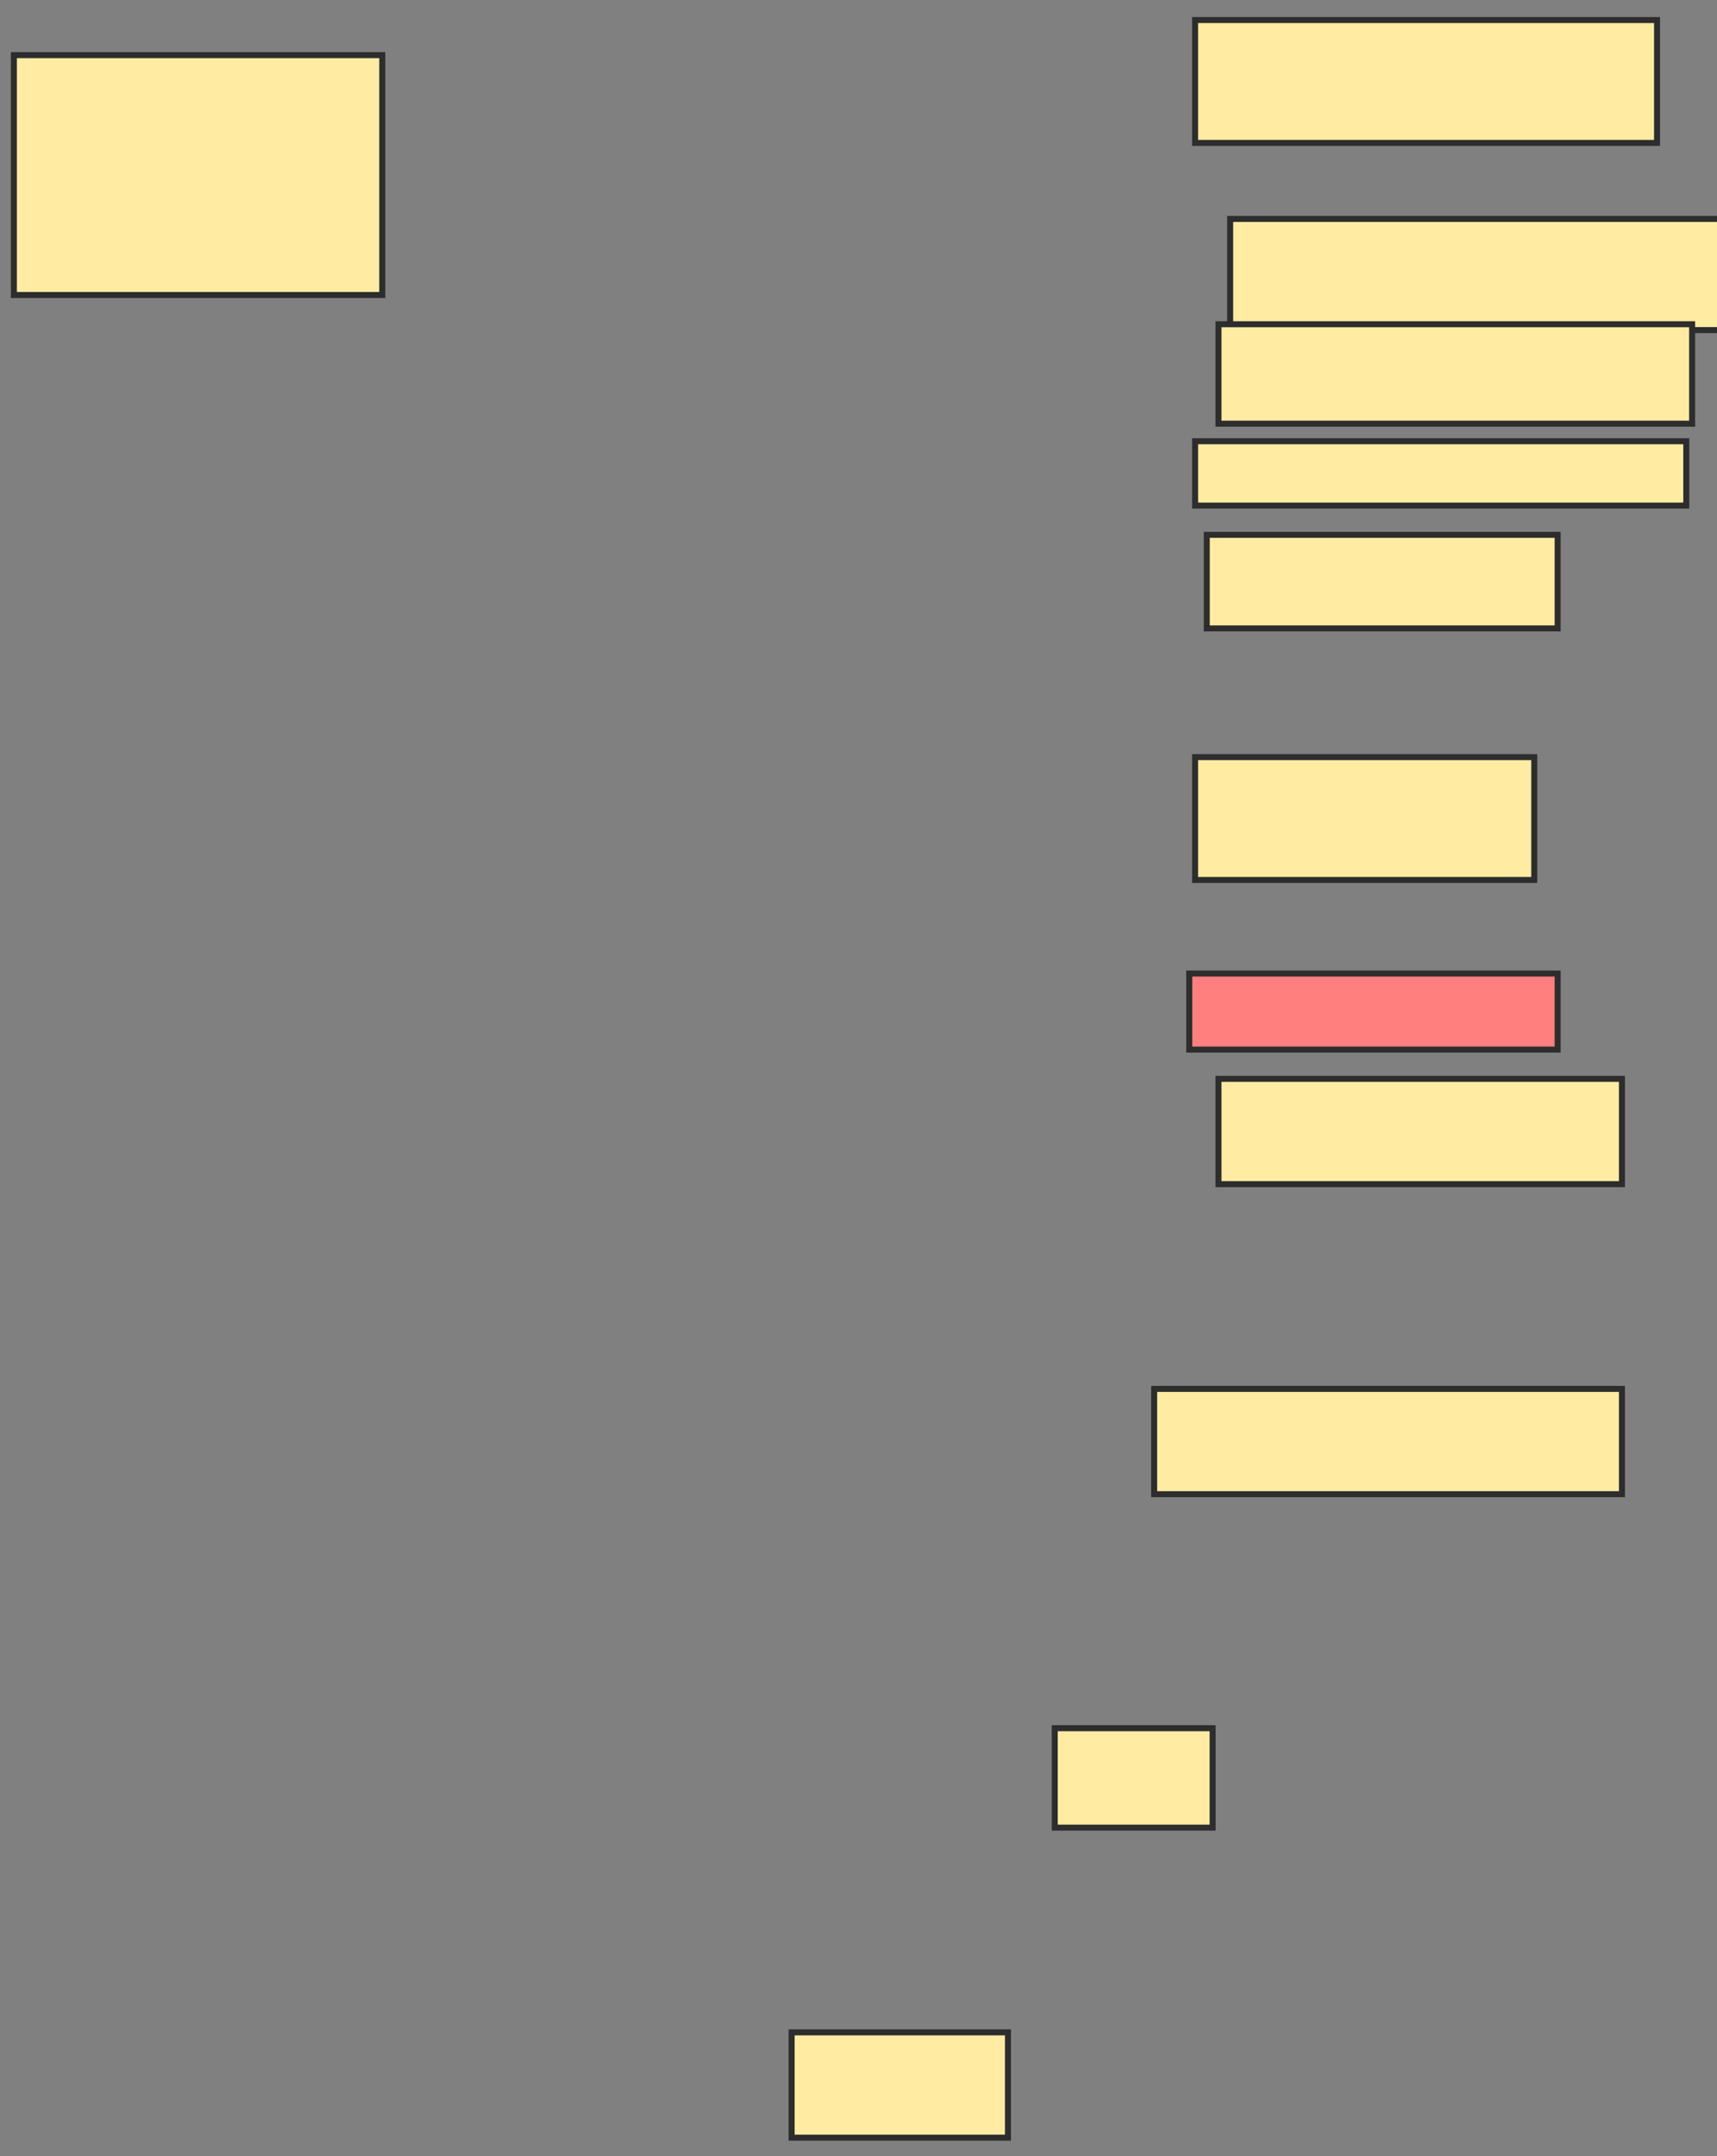<svg xmlns="http://www.w3.org/2000/svg" width="286" height="359">
 <rect width="100%" height="100%" fill="#808080" stroke="none"/>
 <!-- Created with Image Occlusion Enhanced -->
 <g>
  <title>Labels</title>
 </g>
 <g>
  <title>Masks</title>
  <rect id="1f2b40c3fba14b90b921a863efc39577-ao-1" height="39.935" width="61.364" y="9.182" x="2.312" stroke="#2D2D2D" fill="#FFEBA2"/>
  <rect id="1f2b40c3fba14b90b921a863efc39577-ao-2" height="20.455" width="76.948" y="3.338" x="199.065" stroke="#2D2D2D" fill="#FFEBA2"/>
  <rect id="1f2b40c3fba14b90b921a863efc39577-ao-3" height="18.506" width="86.688" y="36.455" x="204.909" stroke="#2D2D2D" fill="#FFEBA2"/>
  <rect id="1f2b40c3fba14b90b921a863efc39577-ao-4" height="10.714" width="81.818" y="73.468" x="199.065" stroke="#2D2D2D" fill="#FFEBA2"/>
  <rect id="1f2b40c3fba14b90b921a863efc39577-ao-5" height="20.455" width="56.494" y="126.065" x="199.065" stroke="#2D2D2D" fill="#FFEBA2"/>
  <rect id="1f2b40c3fba14b90b921a863efc39577-ao-6" height="16.558" width="78.896" y="53.987" x="202.961" stroke="#2D2D2D" fill="#FFEBA2"/>
  <rect id="1f2b40c3fba14b90b921a863efc39577-ao-7" height="15.584" width="58.442" y="89.052" x="201.013" stroke="#2D2D2D" fill="#FFEBA2"/>
  <rect id="1f2b40c3fba14b90b921a863efc39577-ao-8" height="12.662" width="61.364" y="162.104" x="198.091" stroke="#2D2D2D" fill="#FF7E7E" class="qshape"/>
  <rect id="1f2b40c3fba14b90b921a863efc39577-ao-9" height="17.532" width="67.208" y="179.636" x="202.961" stroke="#2D2D2D" fill="#FFEBA2"/>
  <rect id="1f2b40c3fba14b90b921a863efc39577-ao-10" height="17.532" width="77.922" y="231.26" x="192.247" stroke="#2D2D2D" fill="#FFEBA2"/>
  <rect id="1f2b40c3fba14b90b921a863efc39577-ao-11" height="16.558" width="26.299" y="287.753" x="175.688" stroke="#2D2D2D" fill="#FFEBA2"/>
  <rect id="1f2b40c3fba14b90b921a863efc39577-ao-12" height="17.532" width="36.039" y="338.403" x="131.857" stroke="#2D2D2D" fill="#FFEBA2"/>
 </g>
</svg>